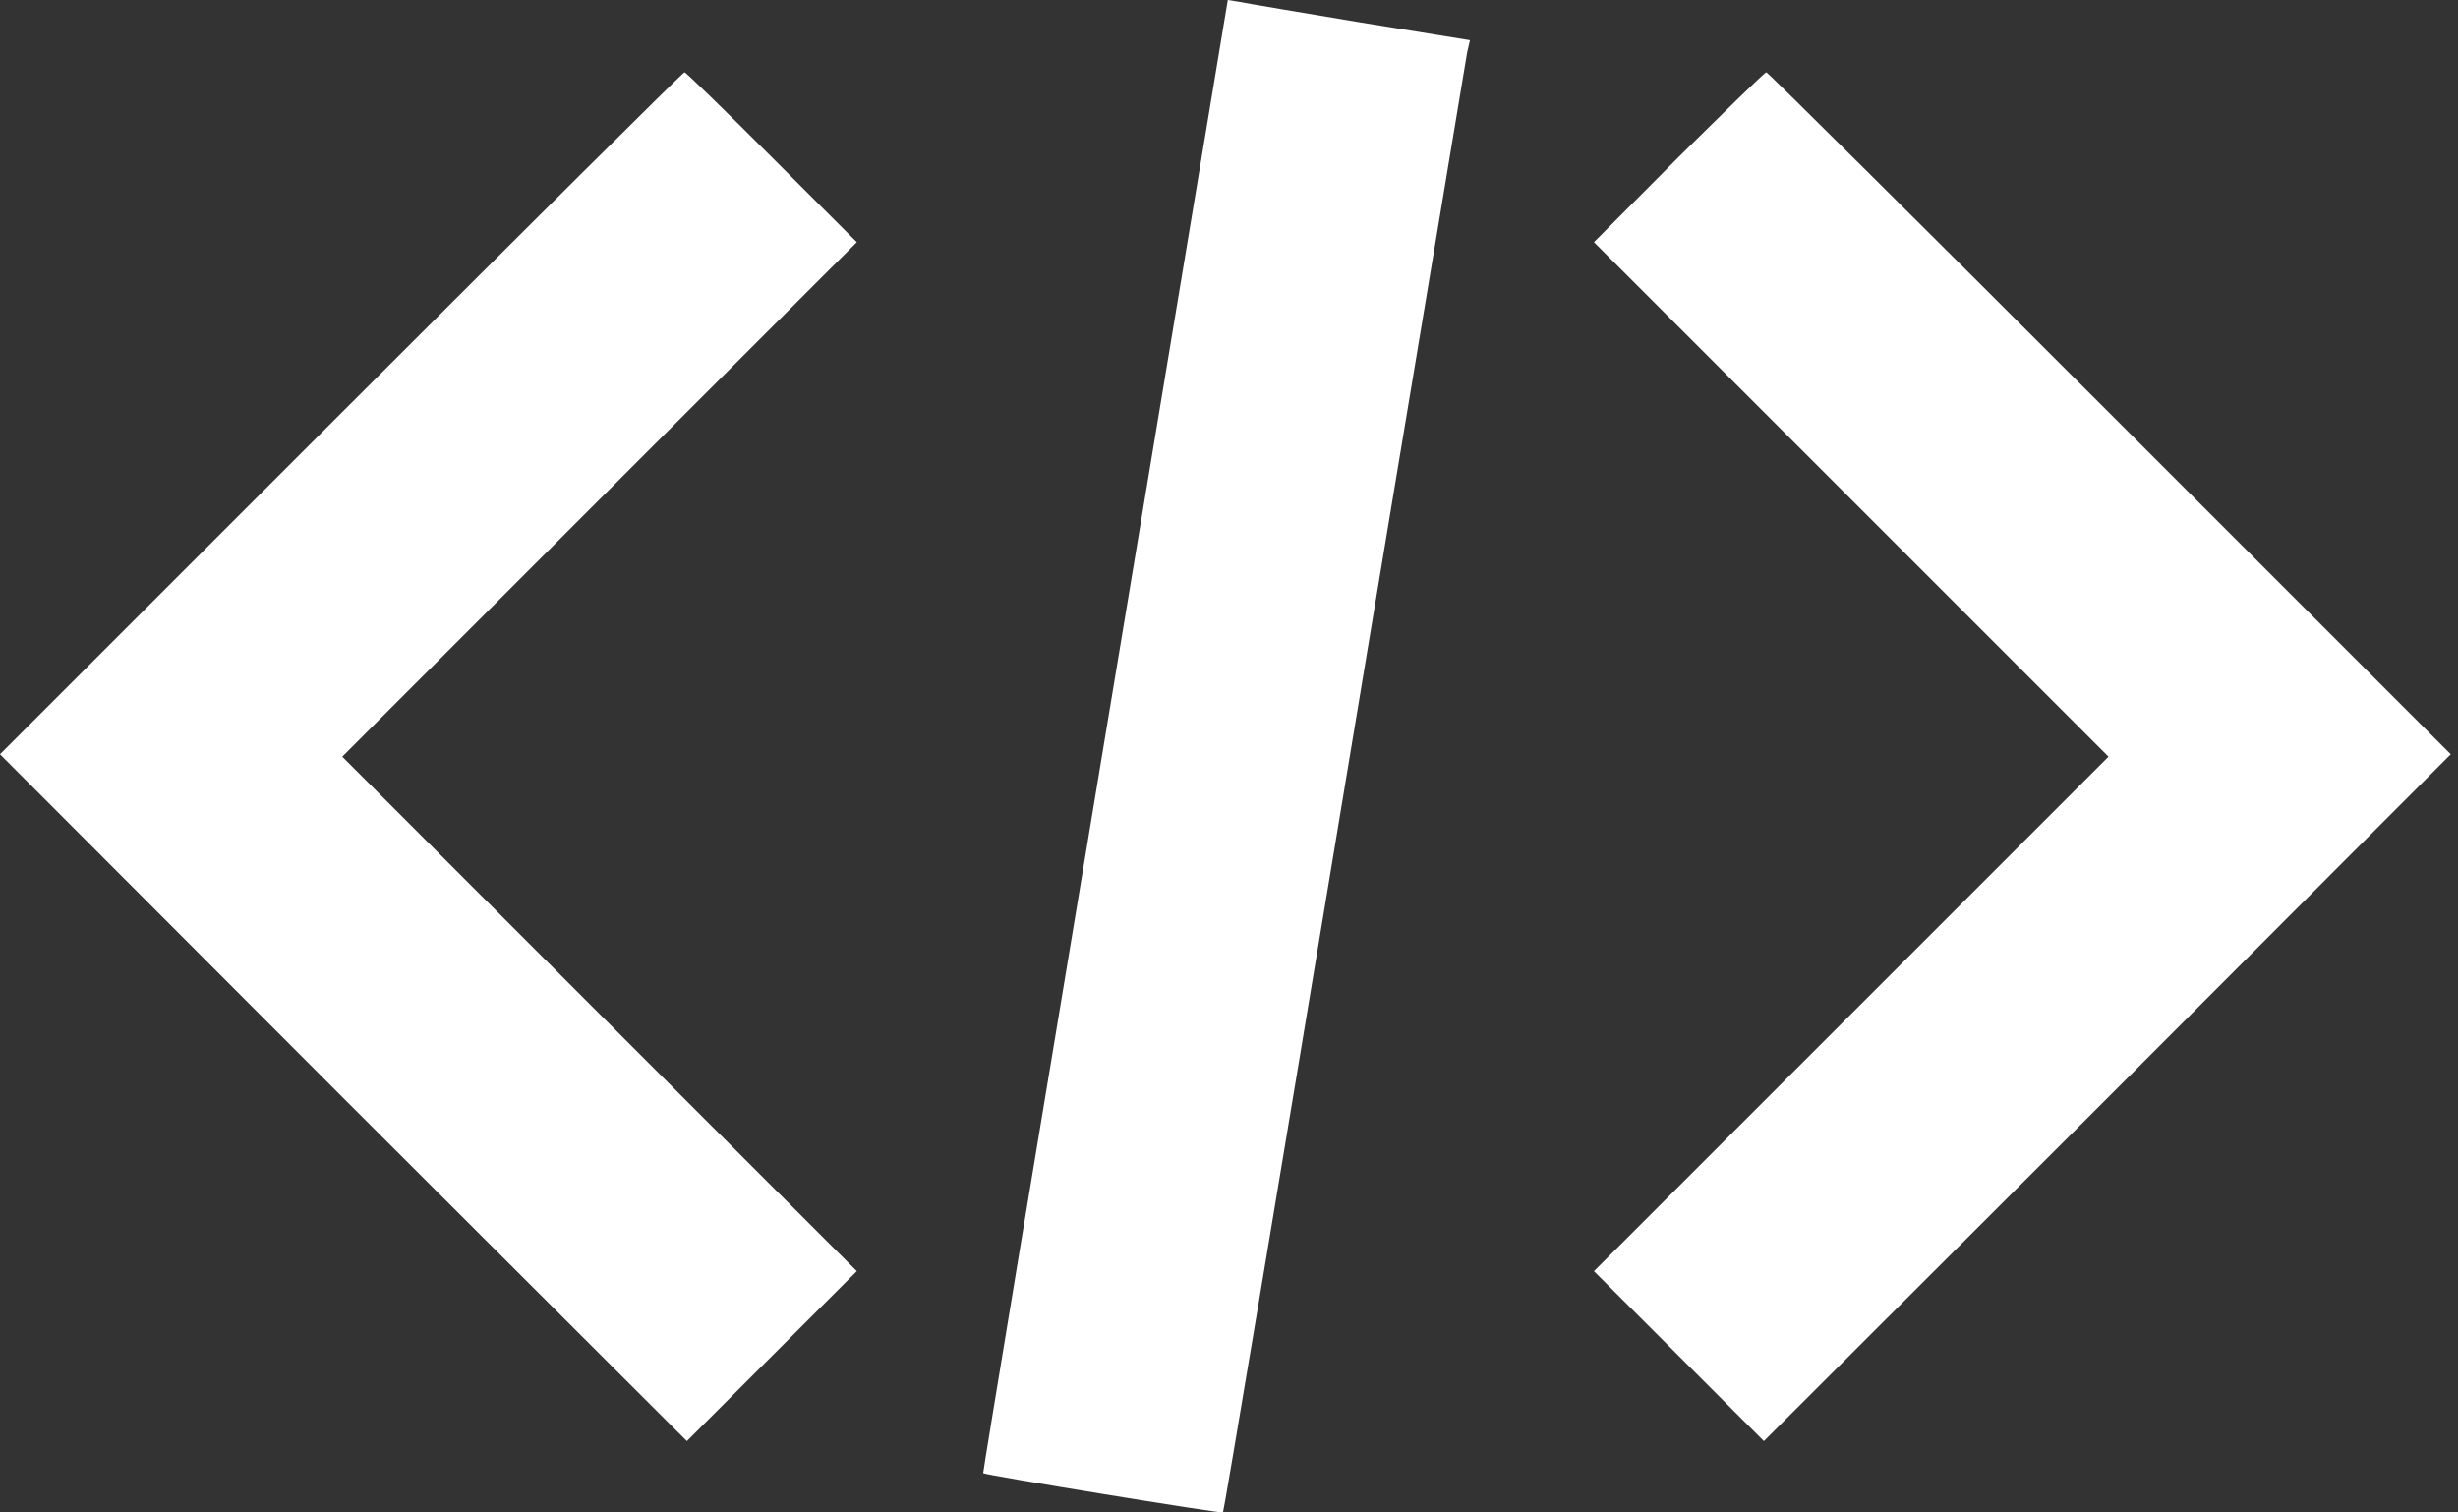 <svg width="91" height="56" viewBox="0 0 91 56" fill="none" xmlns="http://www.w3.org/2000/svg">
<rect x="0" y="0" width="91" height="56" fill="#333333" stroke="none"/>
<path d="M40.918 27.255C38.419 42.247 36.381 54.528 36.399 54.545C36.47 54.616 45.224 56.052 45.277 55.999C45.313 55.963 47.333 43.877 49.778 29.169C52.224 14.443 54.28 2.197 54.315 1.949L54.421 1.489L50.381 0.833C48.166 0.461 46.146 0.124 45.898 0.071L45.455 0L40.918 27.255Z" fill="white"/>
<path d="M12.617 15.311L0 27.928L12.706 40.652L25.43 53.358L28.566 50.221L31.721 47.067L22.204 37.551L12.671 28.017L22.204 18.483L31.721 8.967L28.566 5.812C26.847 4.093 25.394 2.676 25.341 2.676C25.288 2.676 19.564 8.364 12.617 15.311Z" fill="white"/>
<path d="M62.148 5.812L59.011 8.967L68.527 18.483L78.061 28.017L68.527 37.551L59.011 47.067L62.166 50.221L65.302 53.358L78.026 40.652L90.732 27.928L78.115 15.311C71.168 8.364 65.444 2.676 65.391 2.676C65.338 2.676 63.885 4.093 62.148 5.812Z" fill="white"/>
</svg>
